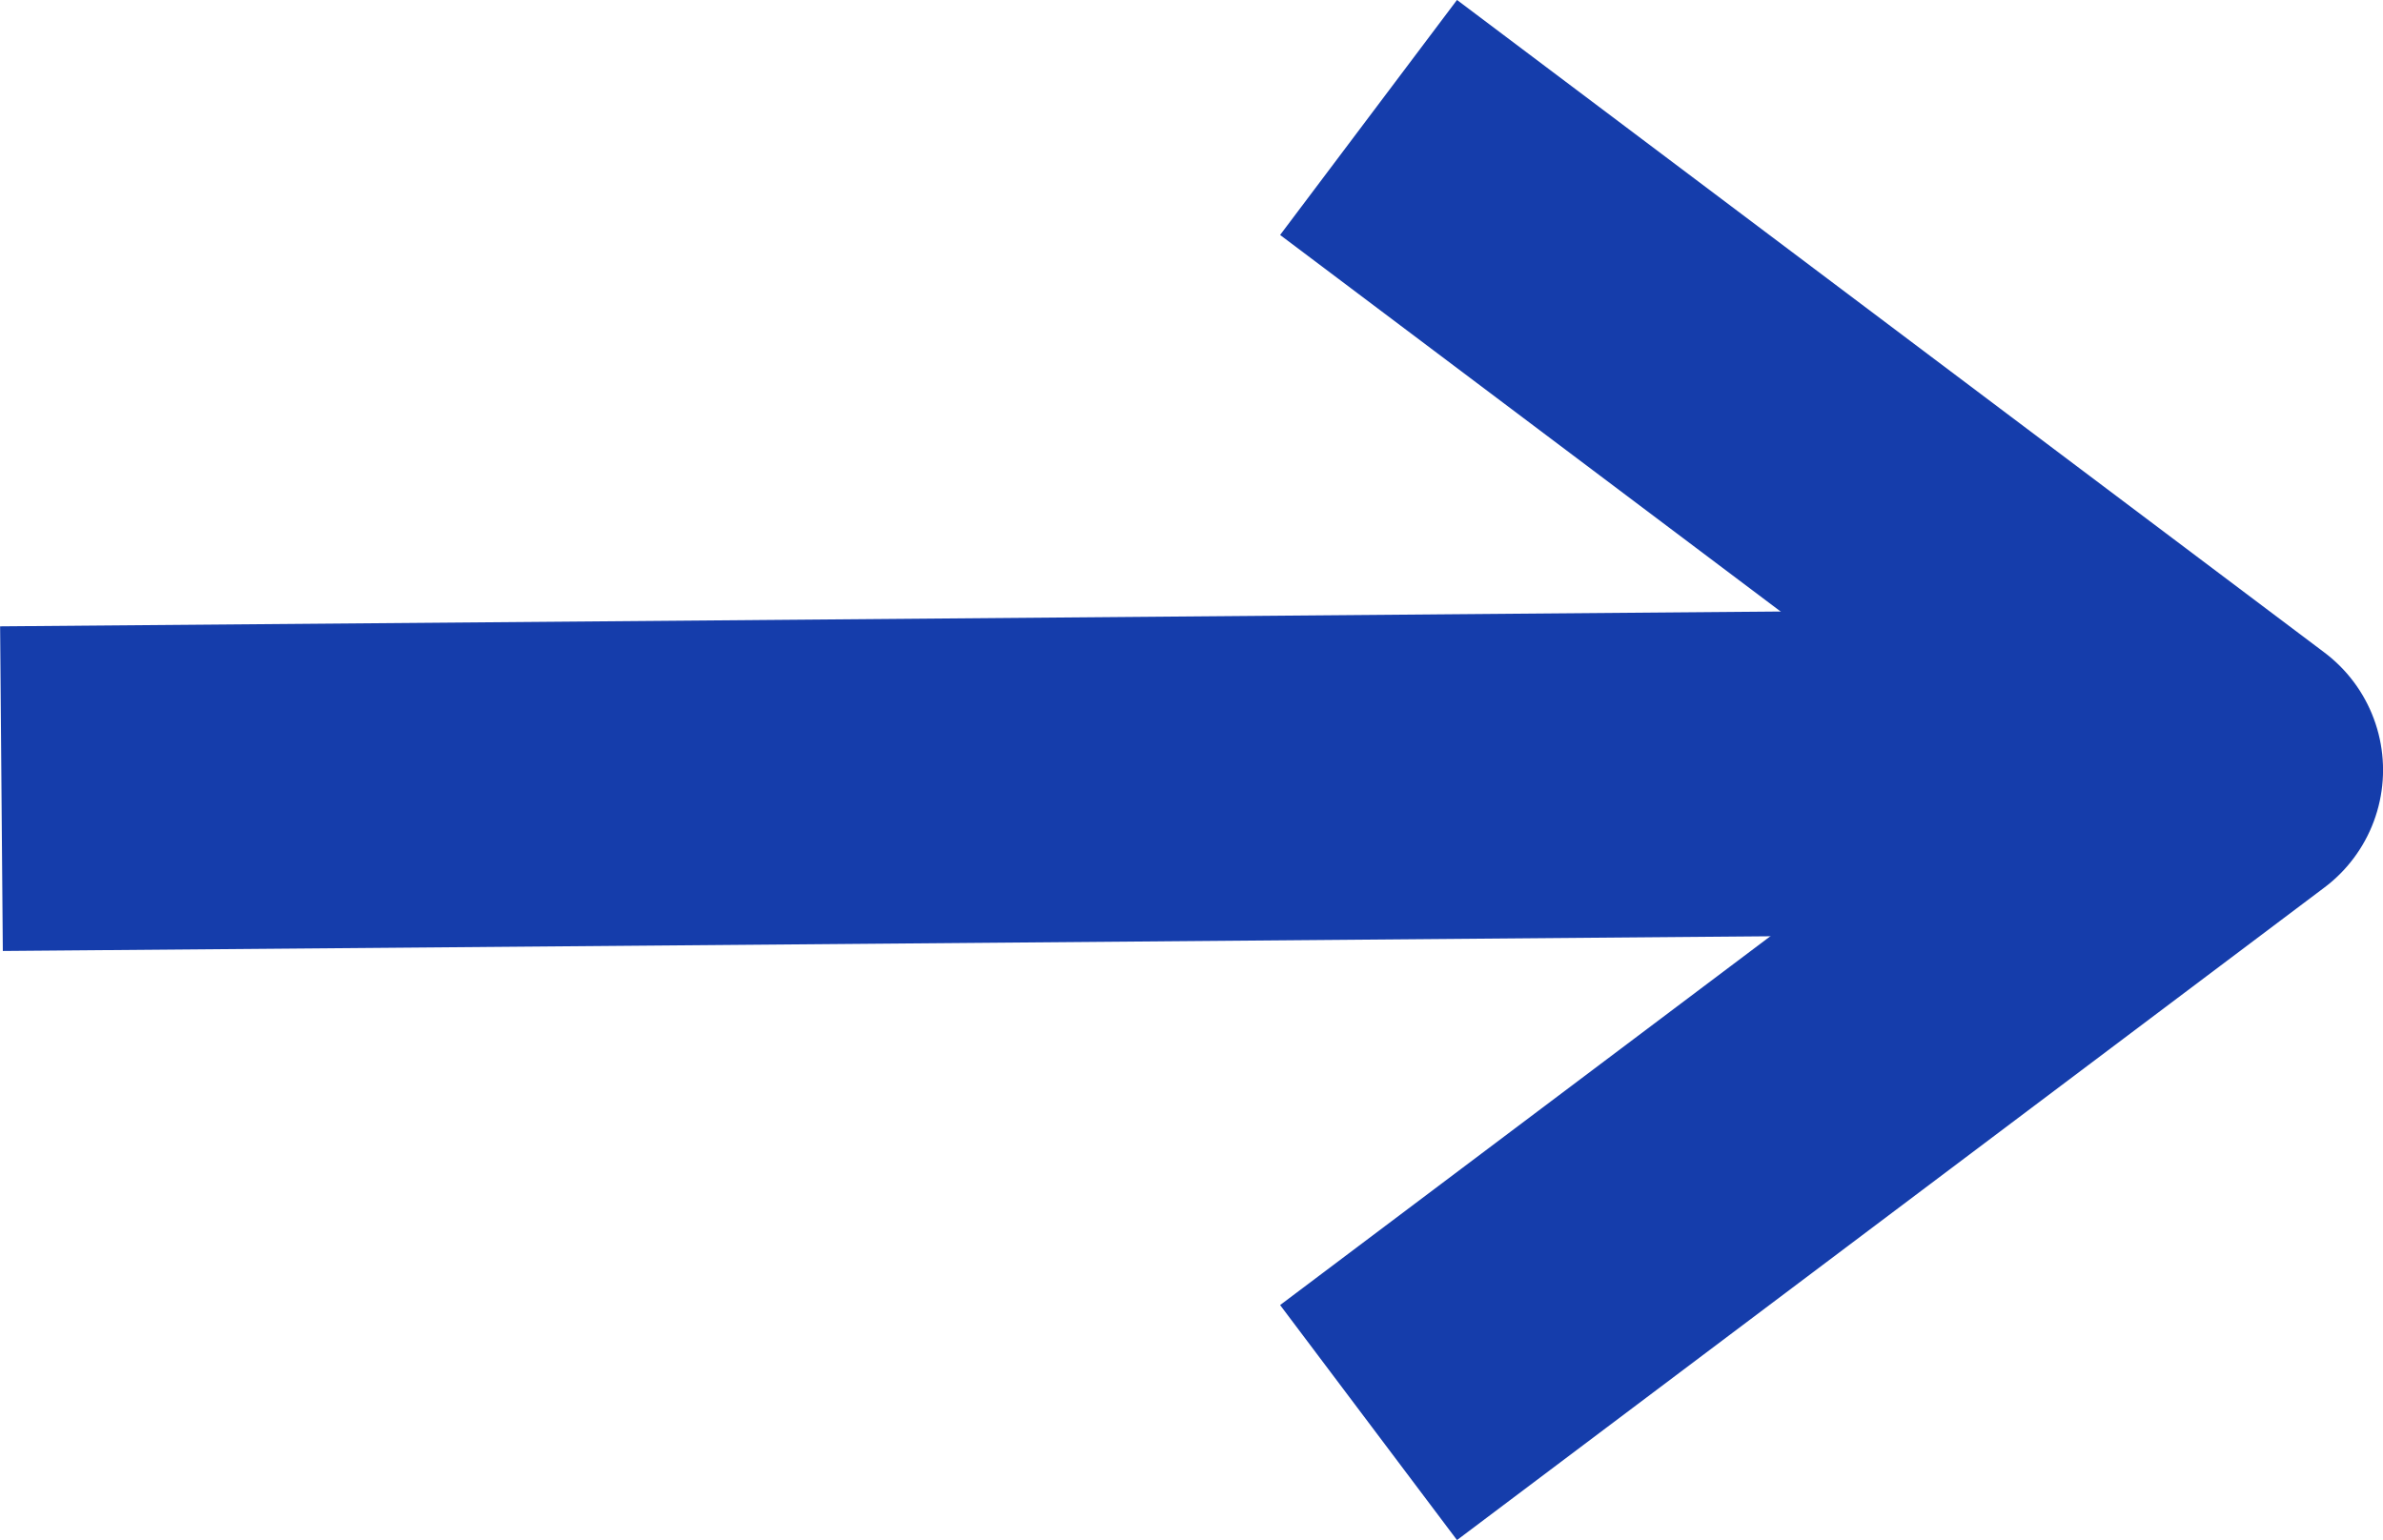 <?xml version="1.0" encoding="UTF-8" standalone="no"?>
<!-- Created with Inkscape (http://www.inkscape.org/) -->

<svg
   xmlns:dc="http://purl.org/dc/elements/1.1/"
   xmlns:cc="http://creativecommons.org/ns#"
   xmlns:rdf="http://www.w3.org/1999/02/22-rdf-syntax-ns#"
   xmlns:svg="http://www.w3.org/2000/svg"
   xmlns="http://www.w3.org/2000/svg"
   xmlns:sodipodi="http://sodipodi.sourceforge.net/DTD/sodipodi-0.dtd"
   xmlns:inkscape="http://www.inkscape.org/namespaces/inkscape"
   width="77.27"
   height="49.952"
   viewBox="0 0 20.444 13.217"
   version="1.1"
   id="svg16850"
   inkscape:version="0.92.2 5c3e80d, 2017-08-06"
   sodipodi:docname="arrow_right_mobile.svg">
  <defs
     id="defs16844" />
  <sodipodi:namedview
     id="base"
     pagecolor="#ffffff"
     bordercolor="#666666"
     borderopacity="1.0"
     inkscape:pageopacity="0.0"
     inkscape:pageshadow="2"
     inkscape:zoom="0.87363281"
     inkscape:cx="38.634918"
     inkscape:cy="24.976236"
     inkscape:document-units="mm"
     inkscape:current-layer="layer1"
     showgrid="false"
     units="px"
     fit-margin-left="0"
     fit-margin-top="0"
     fit-margin-right="0"
     fit-margin-bottom="0"
     inkscape:window-width="1402"
     inkscape:window-height="855"
     inkscape:window-x="38"
     inkscape:window-y="1"
     inkscape:window-maximized="1" />
  <g
     inkscape:label="レイヤー 1"
     inkscape:groupmode="layer"
     id="layer1"
     transform="translate(-32.618,-142.225)">
    <g
       id="g16831"
       transform="rotate(180,30.998,127.974)"
       style="stroke:#153dab;stroke-opacity:1">
      <path
         style="opacity:1;fill:none;fill-opacity:1;stroke:#153dab;stroke-width:2.524;stroke-linecap:butt;stroke-linejoin:round;stroke-miterlimit:4;stroke-dasharray:none;stroke-opacity:1;paint-order:stroke fill markers"
         d="m 17.637,101.515 -7.442,5.6 7.442,5.6"
         id="path16827"
         inkscape:connector-curvature="0" />
      <path
         style="fill:none;stroke:#153dab;stroke-width:2.786;stroke-linecap:butt;stroke-linejoin:miter;stroke-miterlimit:4;stroke-dasharray:none;stroke-opacity:1"
         d="M 10.195,107.115 29.366,106.955"
         id="path16829"
         inkscape:connector-curvature="0" />
    </g>
  </g>
</svg>
